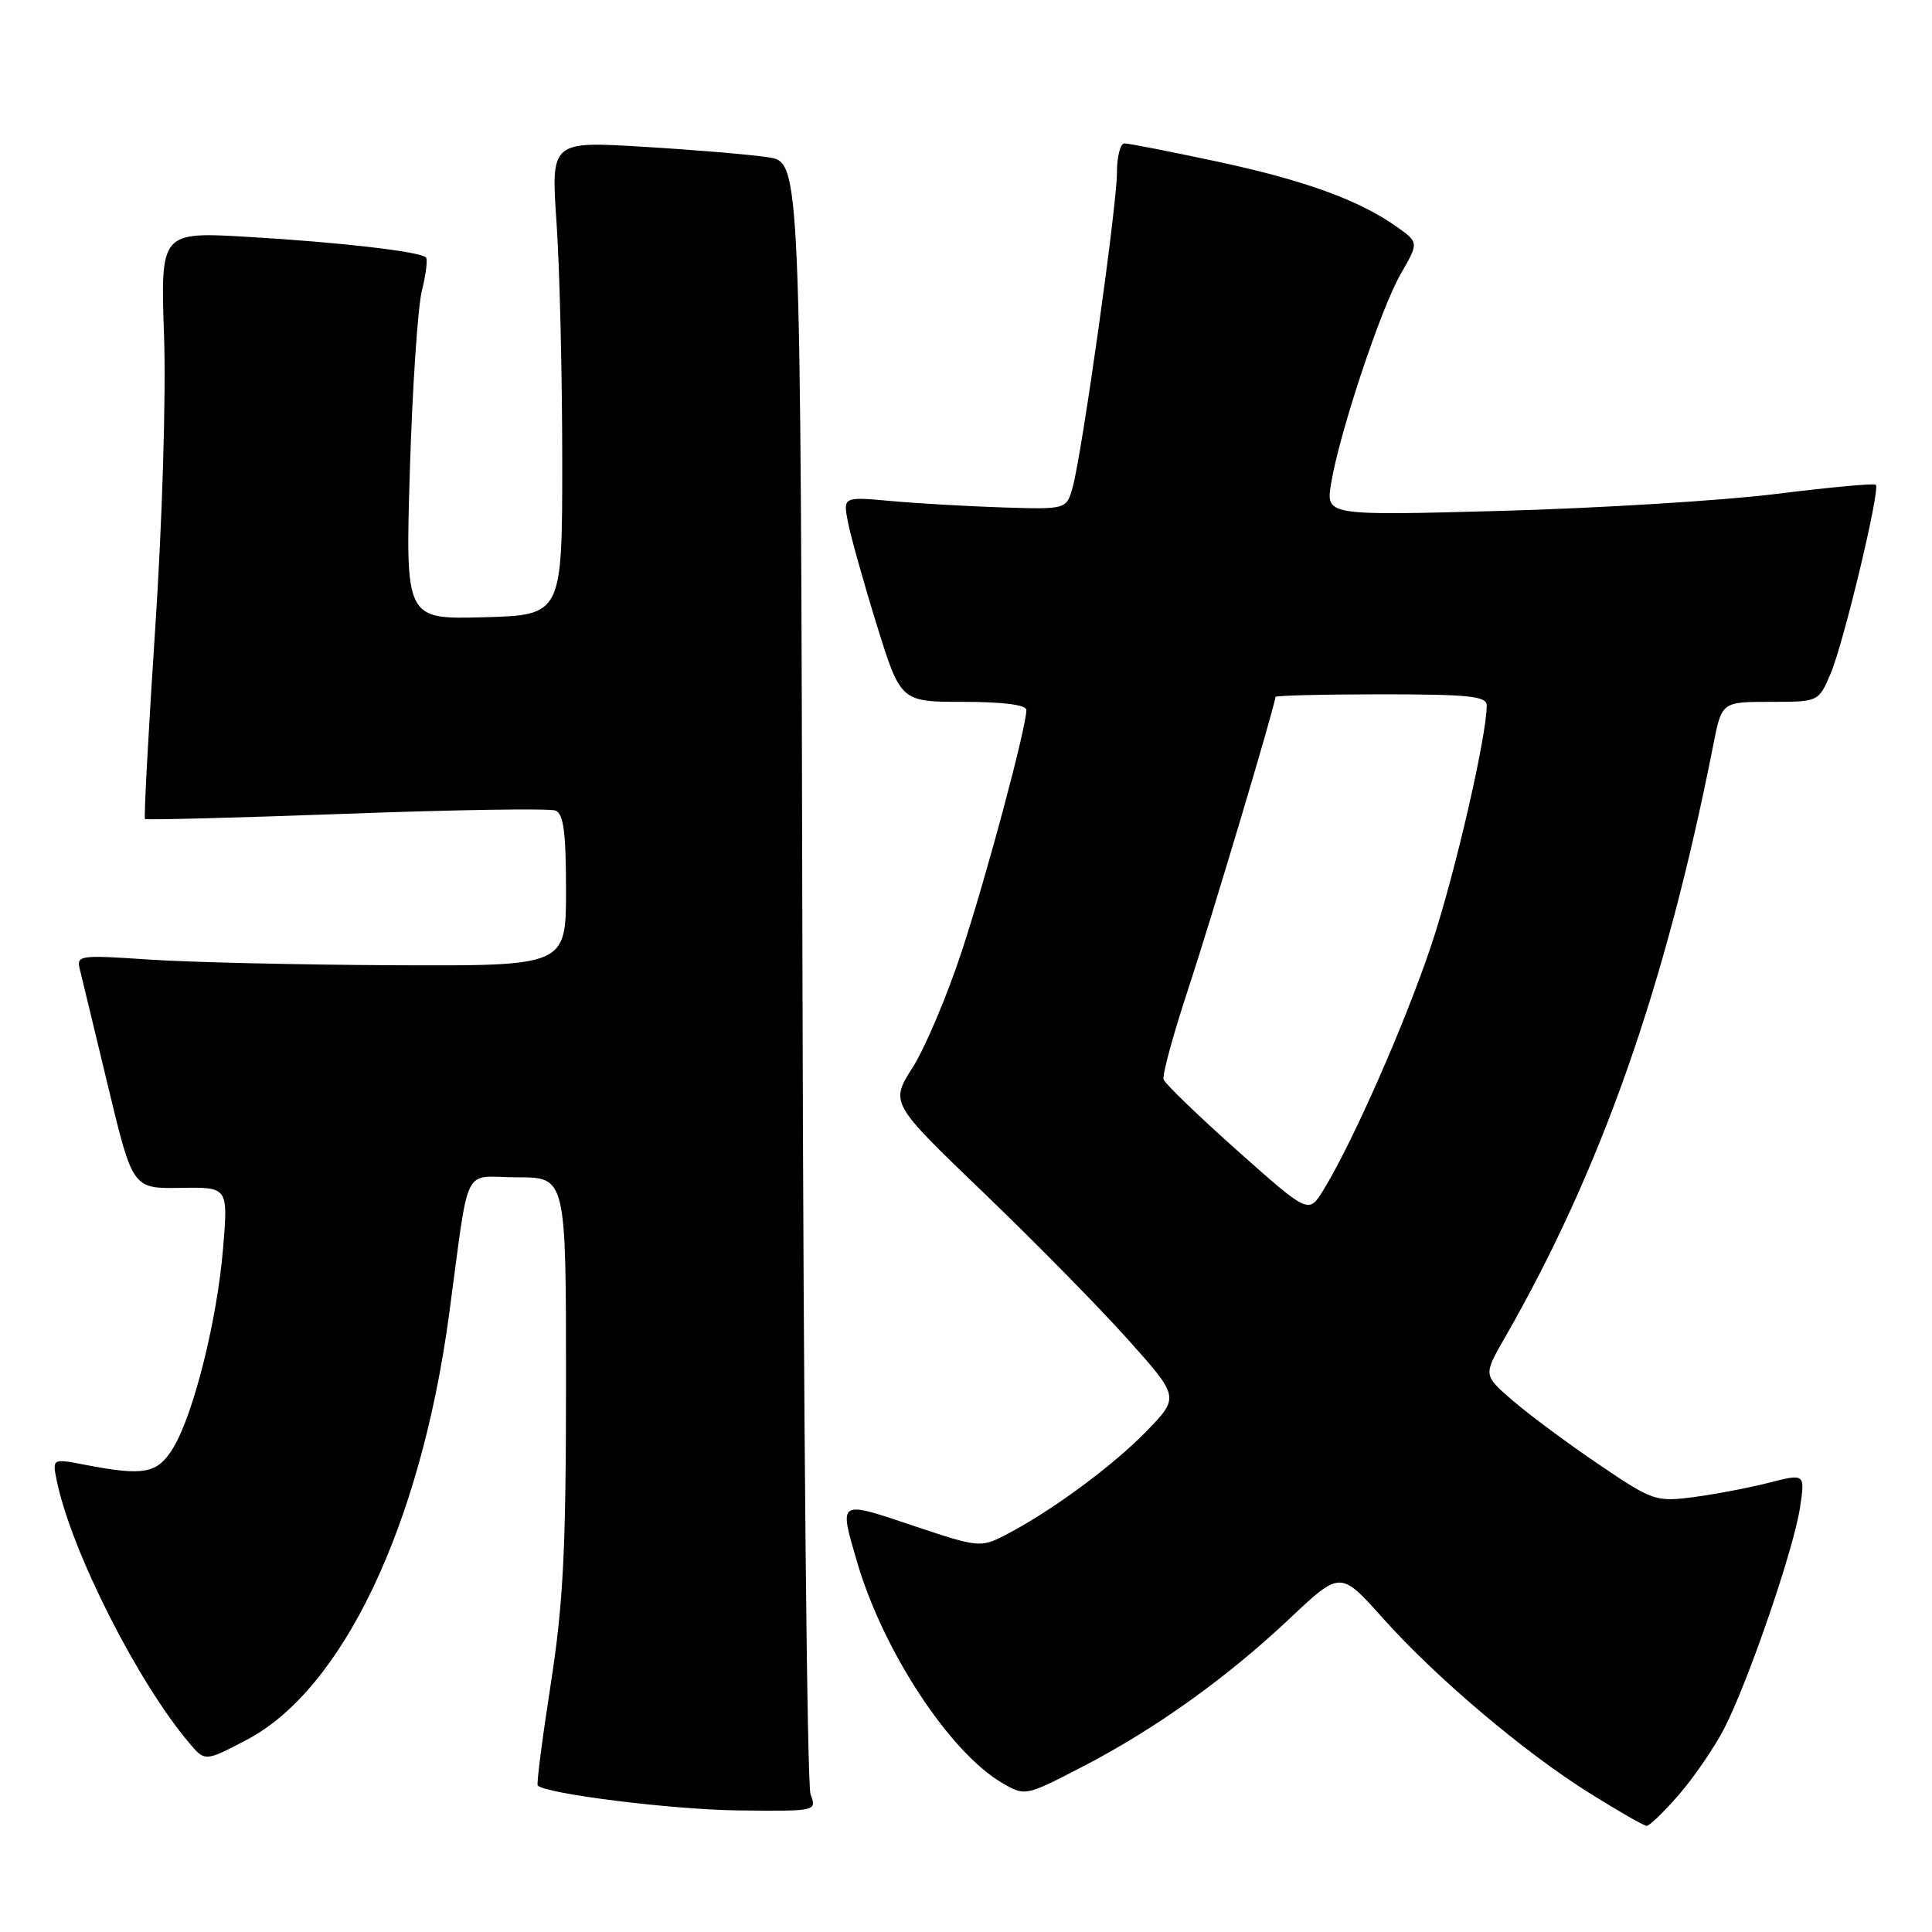 <?xml version="1.0" encoding="UTF-8" standalone="no"?>
<!DOCTYPE svg PUBLIC "-//W3C//DTD SVG 1.1//EN" "http://www.w3.org/Graphics/SVG/1.1/DTD/svg11.dtd" >
<svg xmlns="http://www.w3.org/2000/svg" xmlns:xlink="http://www.w3.org/1999/xlink" version="1.1" viewBox="0 0 256 256">
 <g >
 <path fill="currentColor"
d=" M 222.51 237.75 C 224.53 235.41 227.23 231.45 228.51 228.95 C 231.71 222.67 237.69 205.24 238.51 199.76 C 239.19 195.24 239.19 195.24 234.35 196.48 C 231.68 197.16 227.19 198.01 224.36 198.38 C 219.40 199.02 218.97 198.87 211.86 194.05 C 207.81 191.31 202.71 187.53 200.52 185.65 C 196.54 182.23 196.54 182.23 199.33 177.37 C 212.12 155.12 220.70 130.75 227.01 98.75 C 228.14 93.00 228.14 93.00 234.56 93.00 C 240.97 93.00 240.97 93.00 242.57 89.25 C 244.31 85.16 249.17 64.84 248.56 64.23 C 248.35 64.02 242.40 64.57 235.34 65.45 C 228.28 66.33 211.97 67.33 199.10 67.69 C 175.69 68.33 175.69 68.33 176.37 64.11 C 177.42 57.55 182.93 40.95 185.59 36.32 C 188.00 32.14 188.00 32.14 185.12 30.08 C 180.12 26.52 172.87 23.89 161.25 21.40 C 155.06 20.08 149.54 19.00 149.00 19.00 C 148.45 19.00 148.00 20.75 148.00 22.89 C 148.00 27.25 143.41 59.85 142.15 64.50 C 141.33 67.50 141.33 67.50 132.91 67.24 C 128.29 67.09 121.62 66.71 118.11 66.39 C 111.71 65.81 111.71 65.81 112.35 69.15 C 112.70 70.99 114.41 77.11 116.16 82.75 C 119.34 93.00 119.34 93.00 127.67 93.00 C 132.91 93.00 136.00 93.40 136.00 94.07 C 136.00 96.38 130.73 116.07 127.42 126.11 C 125.50 131.95 122.58 138.84 120.94 141.43 C 117.95 146.14 117.95 146.14 130.26 157.97 C 137.03 164.47 145.66 173.24 149.43 177.46 C 156.29 185.13 156.29 185.13 151.90 189.66 C 147.42 194.27 139.17 200.34 133.18 203.42 C 129.93 205.09 129.63 205.05 120.93 202.14 C 110.99 198.80 111.14 198.71 113.60 207.07 C 117.05 218.82 125.88 232.24 132.81 236.26 C 135.84 238.02 135.88 238.01 143.41 234.11 C 153.09 229.10 162.54 222.34 170.95 214.41 C 177.61 208.13 177.61 208.13 183.24 214.42 C 190.34 222.36 202.06 232.27 210.77 237.69 C 214.47 240.00 217.80 241.91 218.17 241.94 C 218.54 241.97 220.49 240.09 222.51 237.75 Z  M 107.40 237.75 C 106.94 236.51 106.46 187.35 106.33 128.50 C 106.09 21.50 106.09 21.50 101.80 20.84 C 99.43 20.48 91.99 19.85 85.25 19.45 C 73.00 18.71 73.00 18.71 73.75 29.60 C 74.16 35.60 74.50 49.72 74.50 61.00 C 74.50 81.50 74.50 81.50 64.10 81.79 C 53.71 82.07 53.71 82.07 54.31 62.29 C 54.64 51.40 55.36 40.71 55.90 38.53 C 56.44 36.34 56.69 34.36 56.44 34.11 C 55.67 33.33 44.89 32.09 32.88 31.39 C 21.26 30.71 21.26 30.71 21.74 44.61 C 22.01 52.47 21.50 69.29 20.56 83.37 C 19.66 97.05 19.05 108.37 19.21 108.52 C 19.37 108.67 31.36 108.36 45.85 107.83 C 60.34 107.29 72.82 107.10 73.60 107.40 C 74.67 107.81 75.00 110.28 75.00 117.97 C 75.00 128.00 75.00 128.00 52.25 127.90 C 39.74 127.84 25.13 127.51 19.79 127.15 C 10.43 126.52 10.10 126.57 10.59 128.50 C 10.86 129.60 12.55 136.57 14.33 144.00 C 17.58 157.50 17.58 157.50 23.91 157.40 C 30.23 157.29 30.23 157.29 29.56 165.40 C 28.77 174.93 25.65 187.40 22.95 191.85 C 20.86 195.28 19.11 195.61 11.20 194.08 C 6.90 193.25 6.90 193.25 7.56 196.37 C 9.52 205.66 18.26 222.92 25.08 230.96 C 27.17 233.43 27.17 233.43 32.68 230.54 C 45.36 223.90 55.69 202.25 59.48 174.37 C 62.30 153.59 61.11 156.00 68.55 156.00 C 75.00 156.00 75.00 156.00 75.00 183.07 C 75.00 205.32 74.64 212.46 72.97 223.20 C 71.85 230.39 71.08 236.41 71.25 236.59 C 72.38 237.71 89.21 239.80 97.87 239.89 C 108.22 240.00 108.23 240.00 107.40 237.75 Z  M 163.96 152.47 C 158.77 147.84 154.37 143.60 154.18 143.03 C 153.99 142.47 155.43 137.16 157.38 131.25 C 160.46 121.92 169.00 93.34 169.00 92.35 C 169.00 92.16 175.30 92.00 183.00 92.00 C 194.63 92.00 197.00 92.25 197.00 93.46 C 197.00 97.58 192.73 116.06 189.65 125.25 C 186.21 135.55 179.19 151.47 175.36 157.68 C 173.40 160.87 173.40 160.87 163.96 152.47 Z "/>
</g>
</svg>
